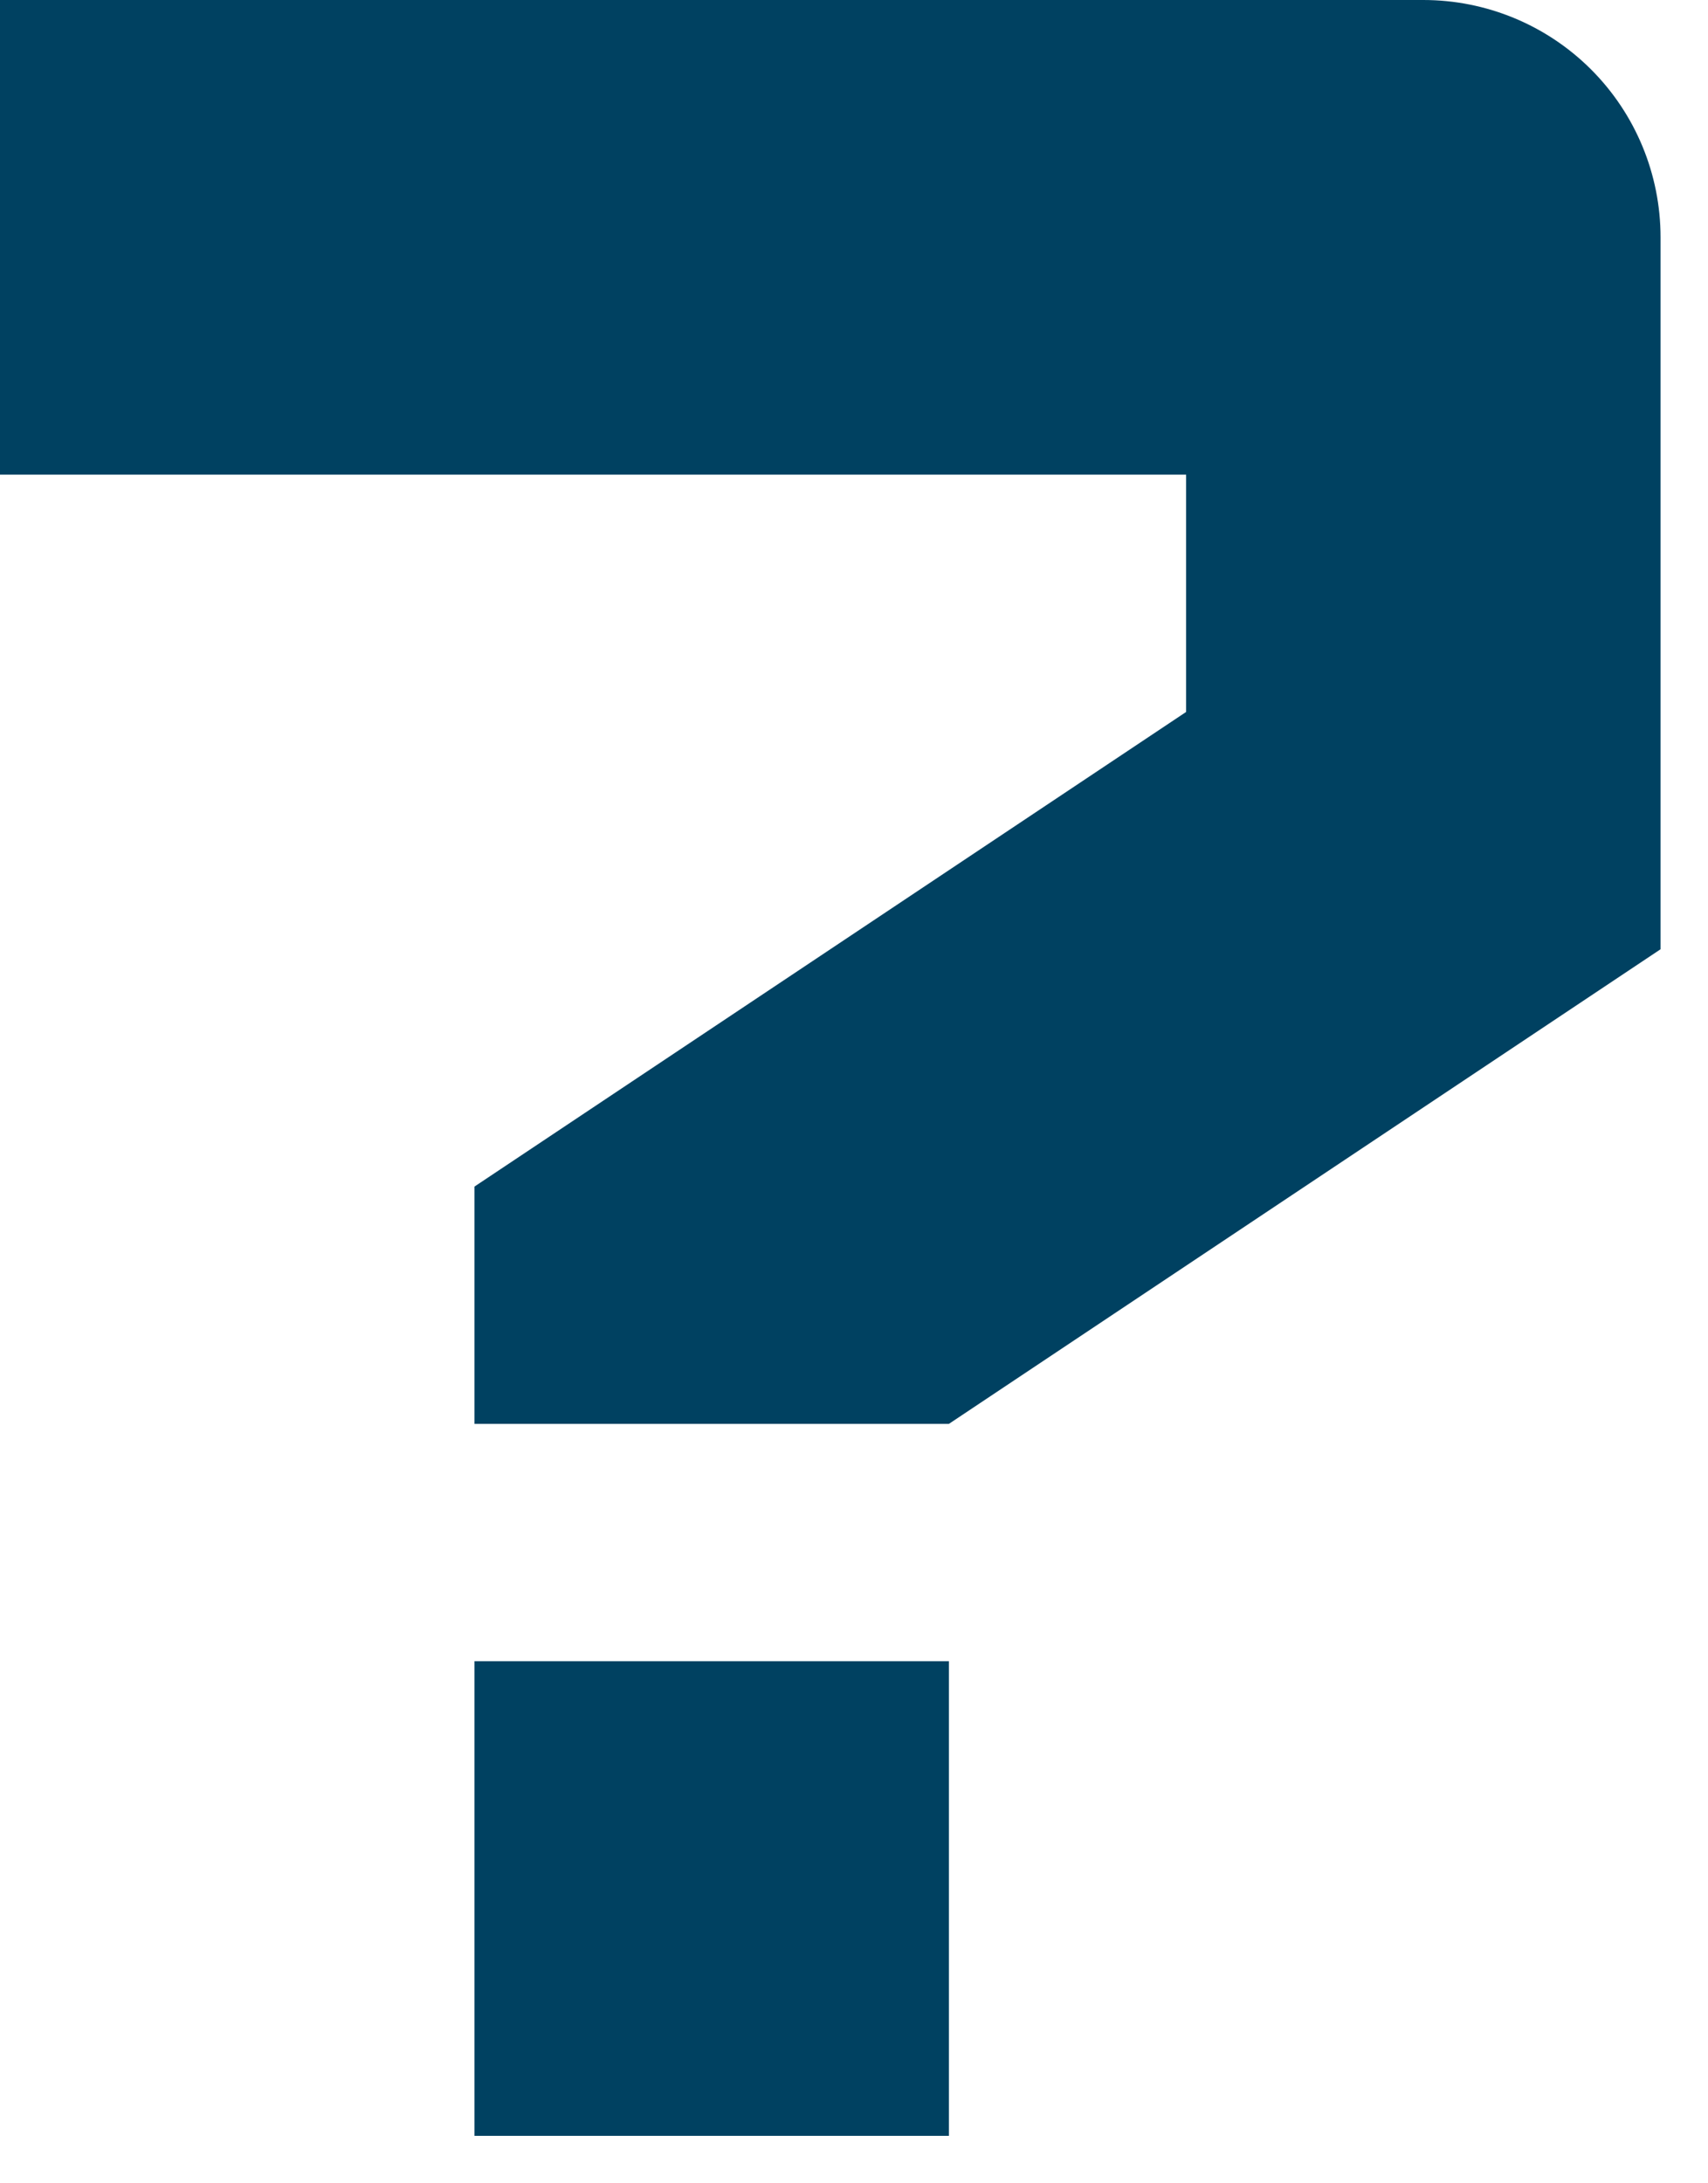 <svg width="18" height="23" viewBox="0 0 18 23" fill="none" xmlns="http://www.w3.org/2000/svg">
<path d="M5 17.5H10V22.5H5V17.5ZM15 0C15.663 0 16.299 0.263 16.768 0.732C17.237 1.201 17.5 1.837 17.5 2.5V10L10 15H5V12.5L12.5 7.5V5H0V0H15Z" fill="#004161"/>
</svg>
